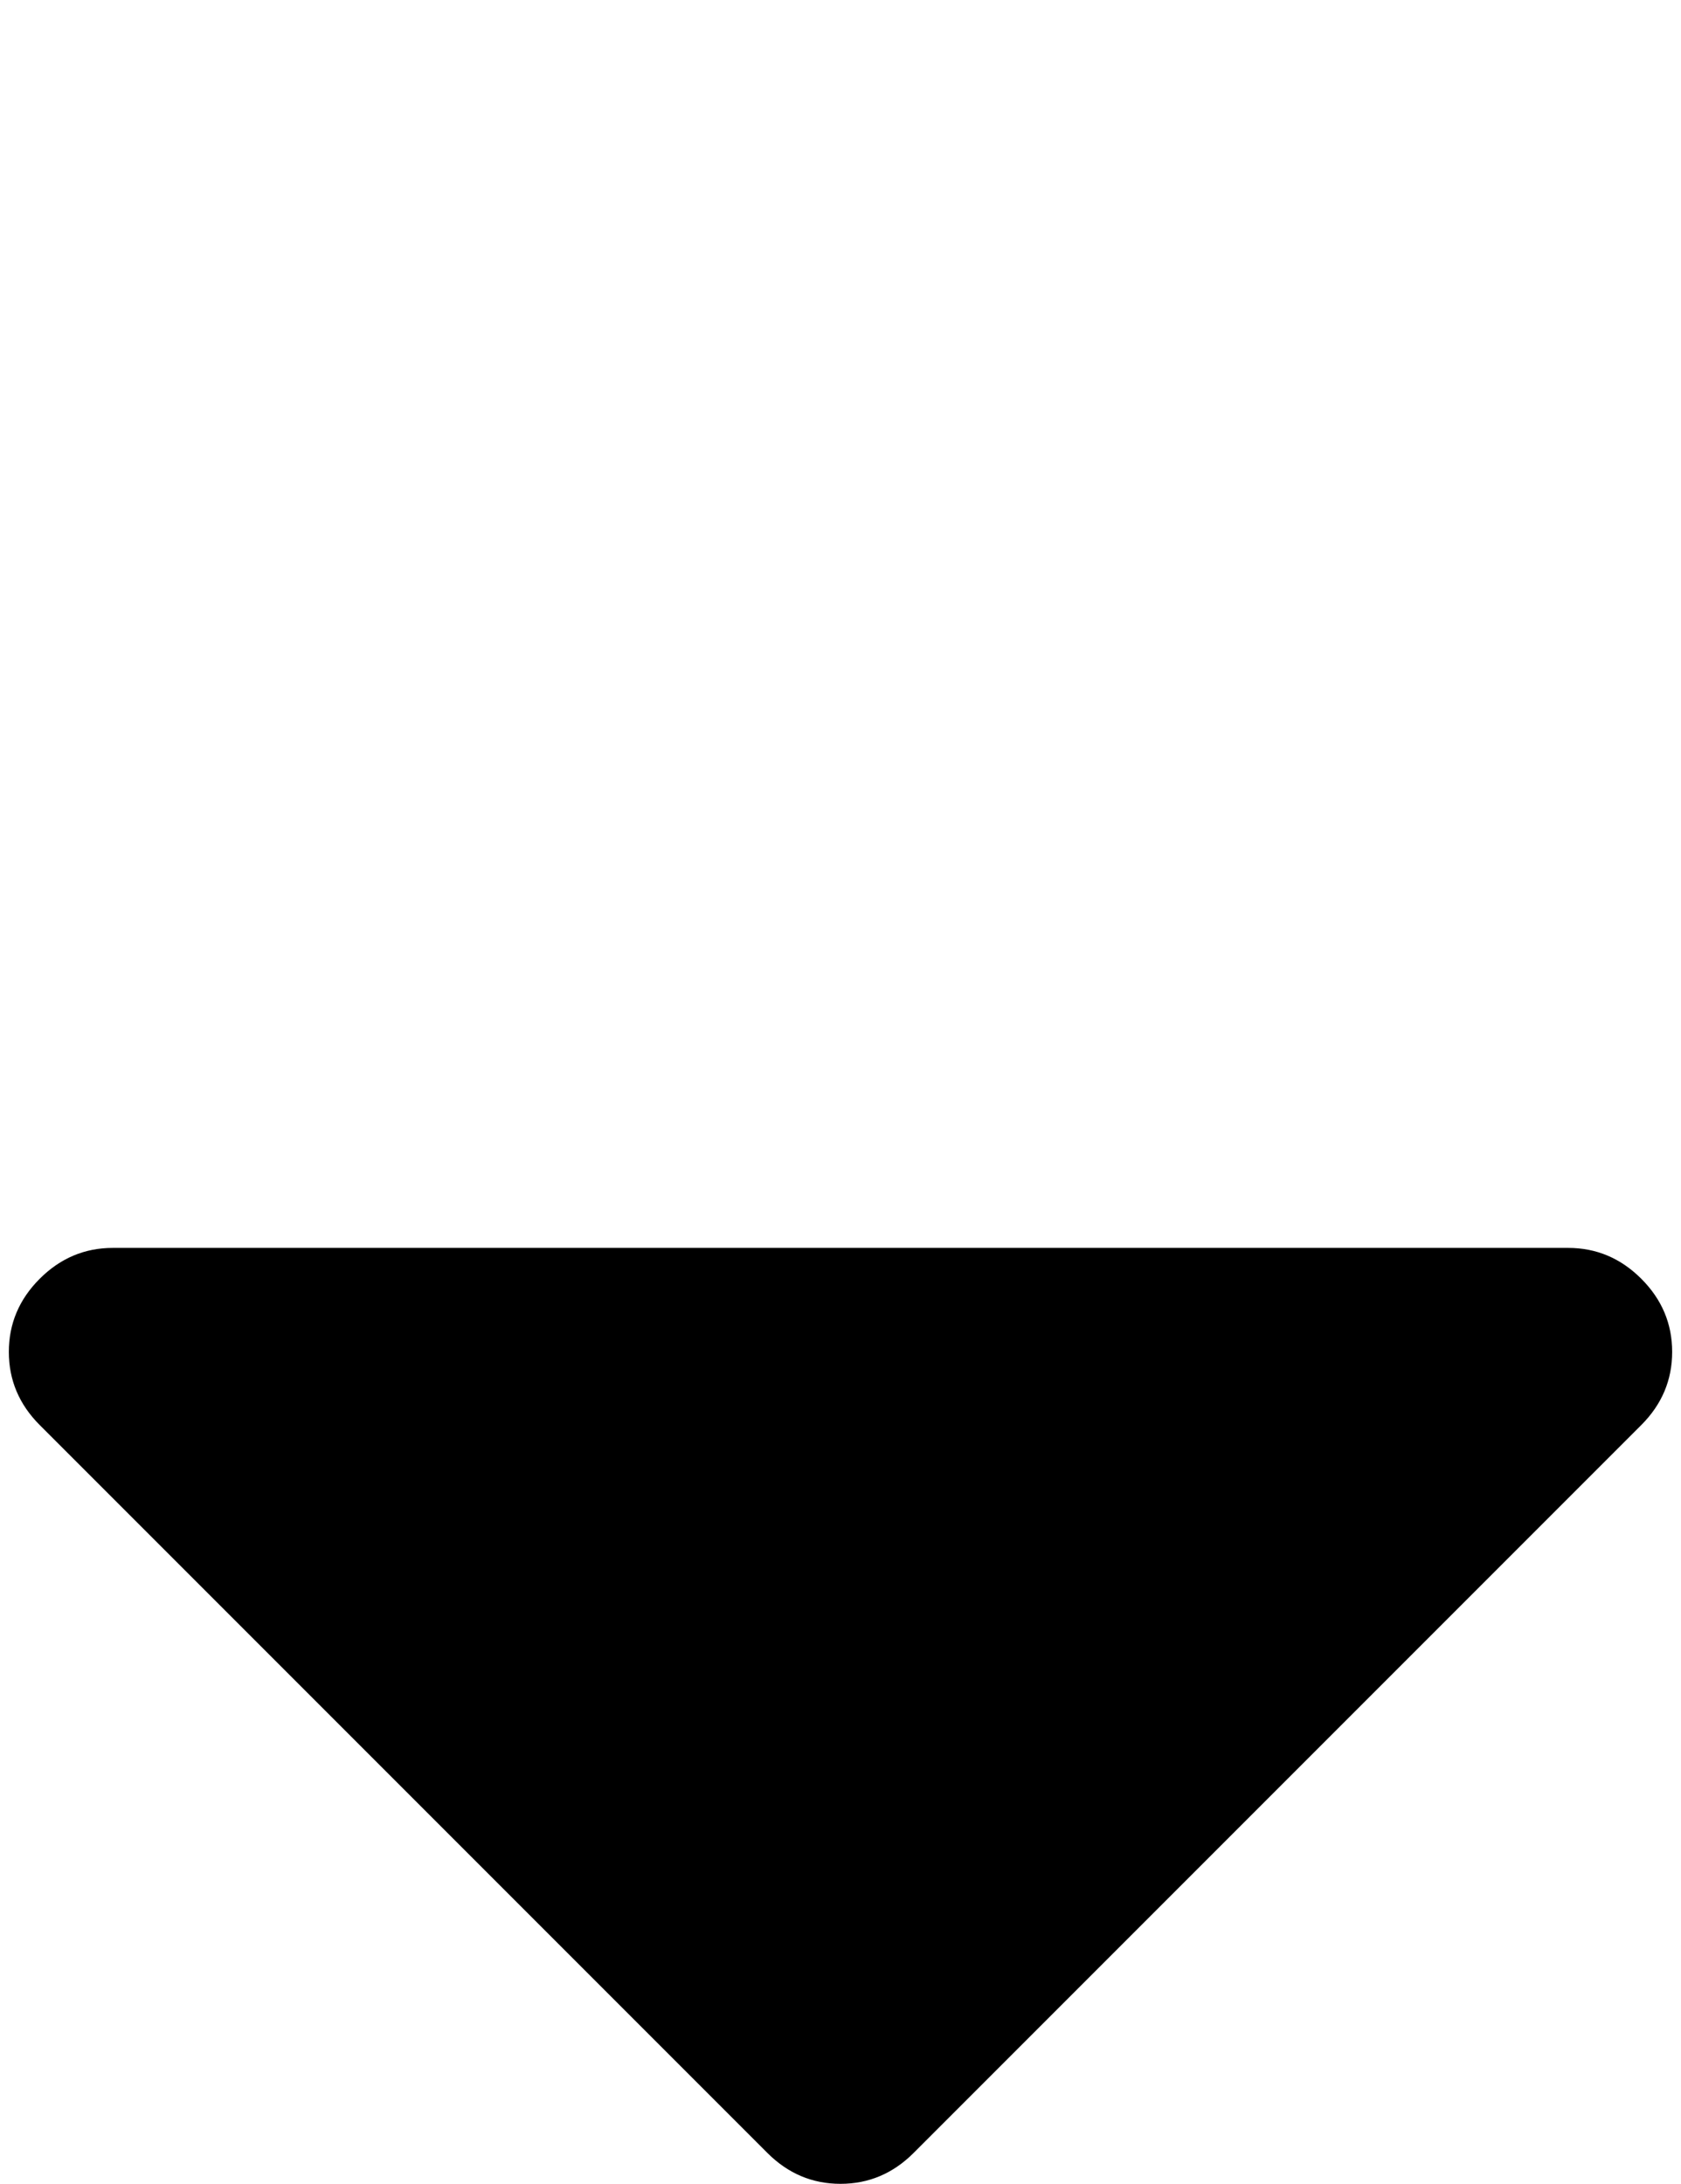 <svg xmlns="http://www.w3.org/2000/svg" width="0.77em" height="1em" viewBox="0 0 1024 1344"><g transform="translate(0 1344) scale(1 -1)"><path fill="currentColor" d="M1024 512q0 26-19 45t-45 19H64q-26 0-45-19T0 512t19-45L467 19q19-19 45-19t45 19l448 448q19 19 19 45"/></g></svg>